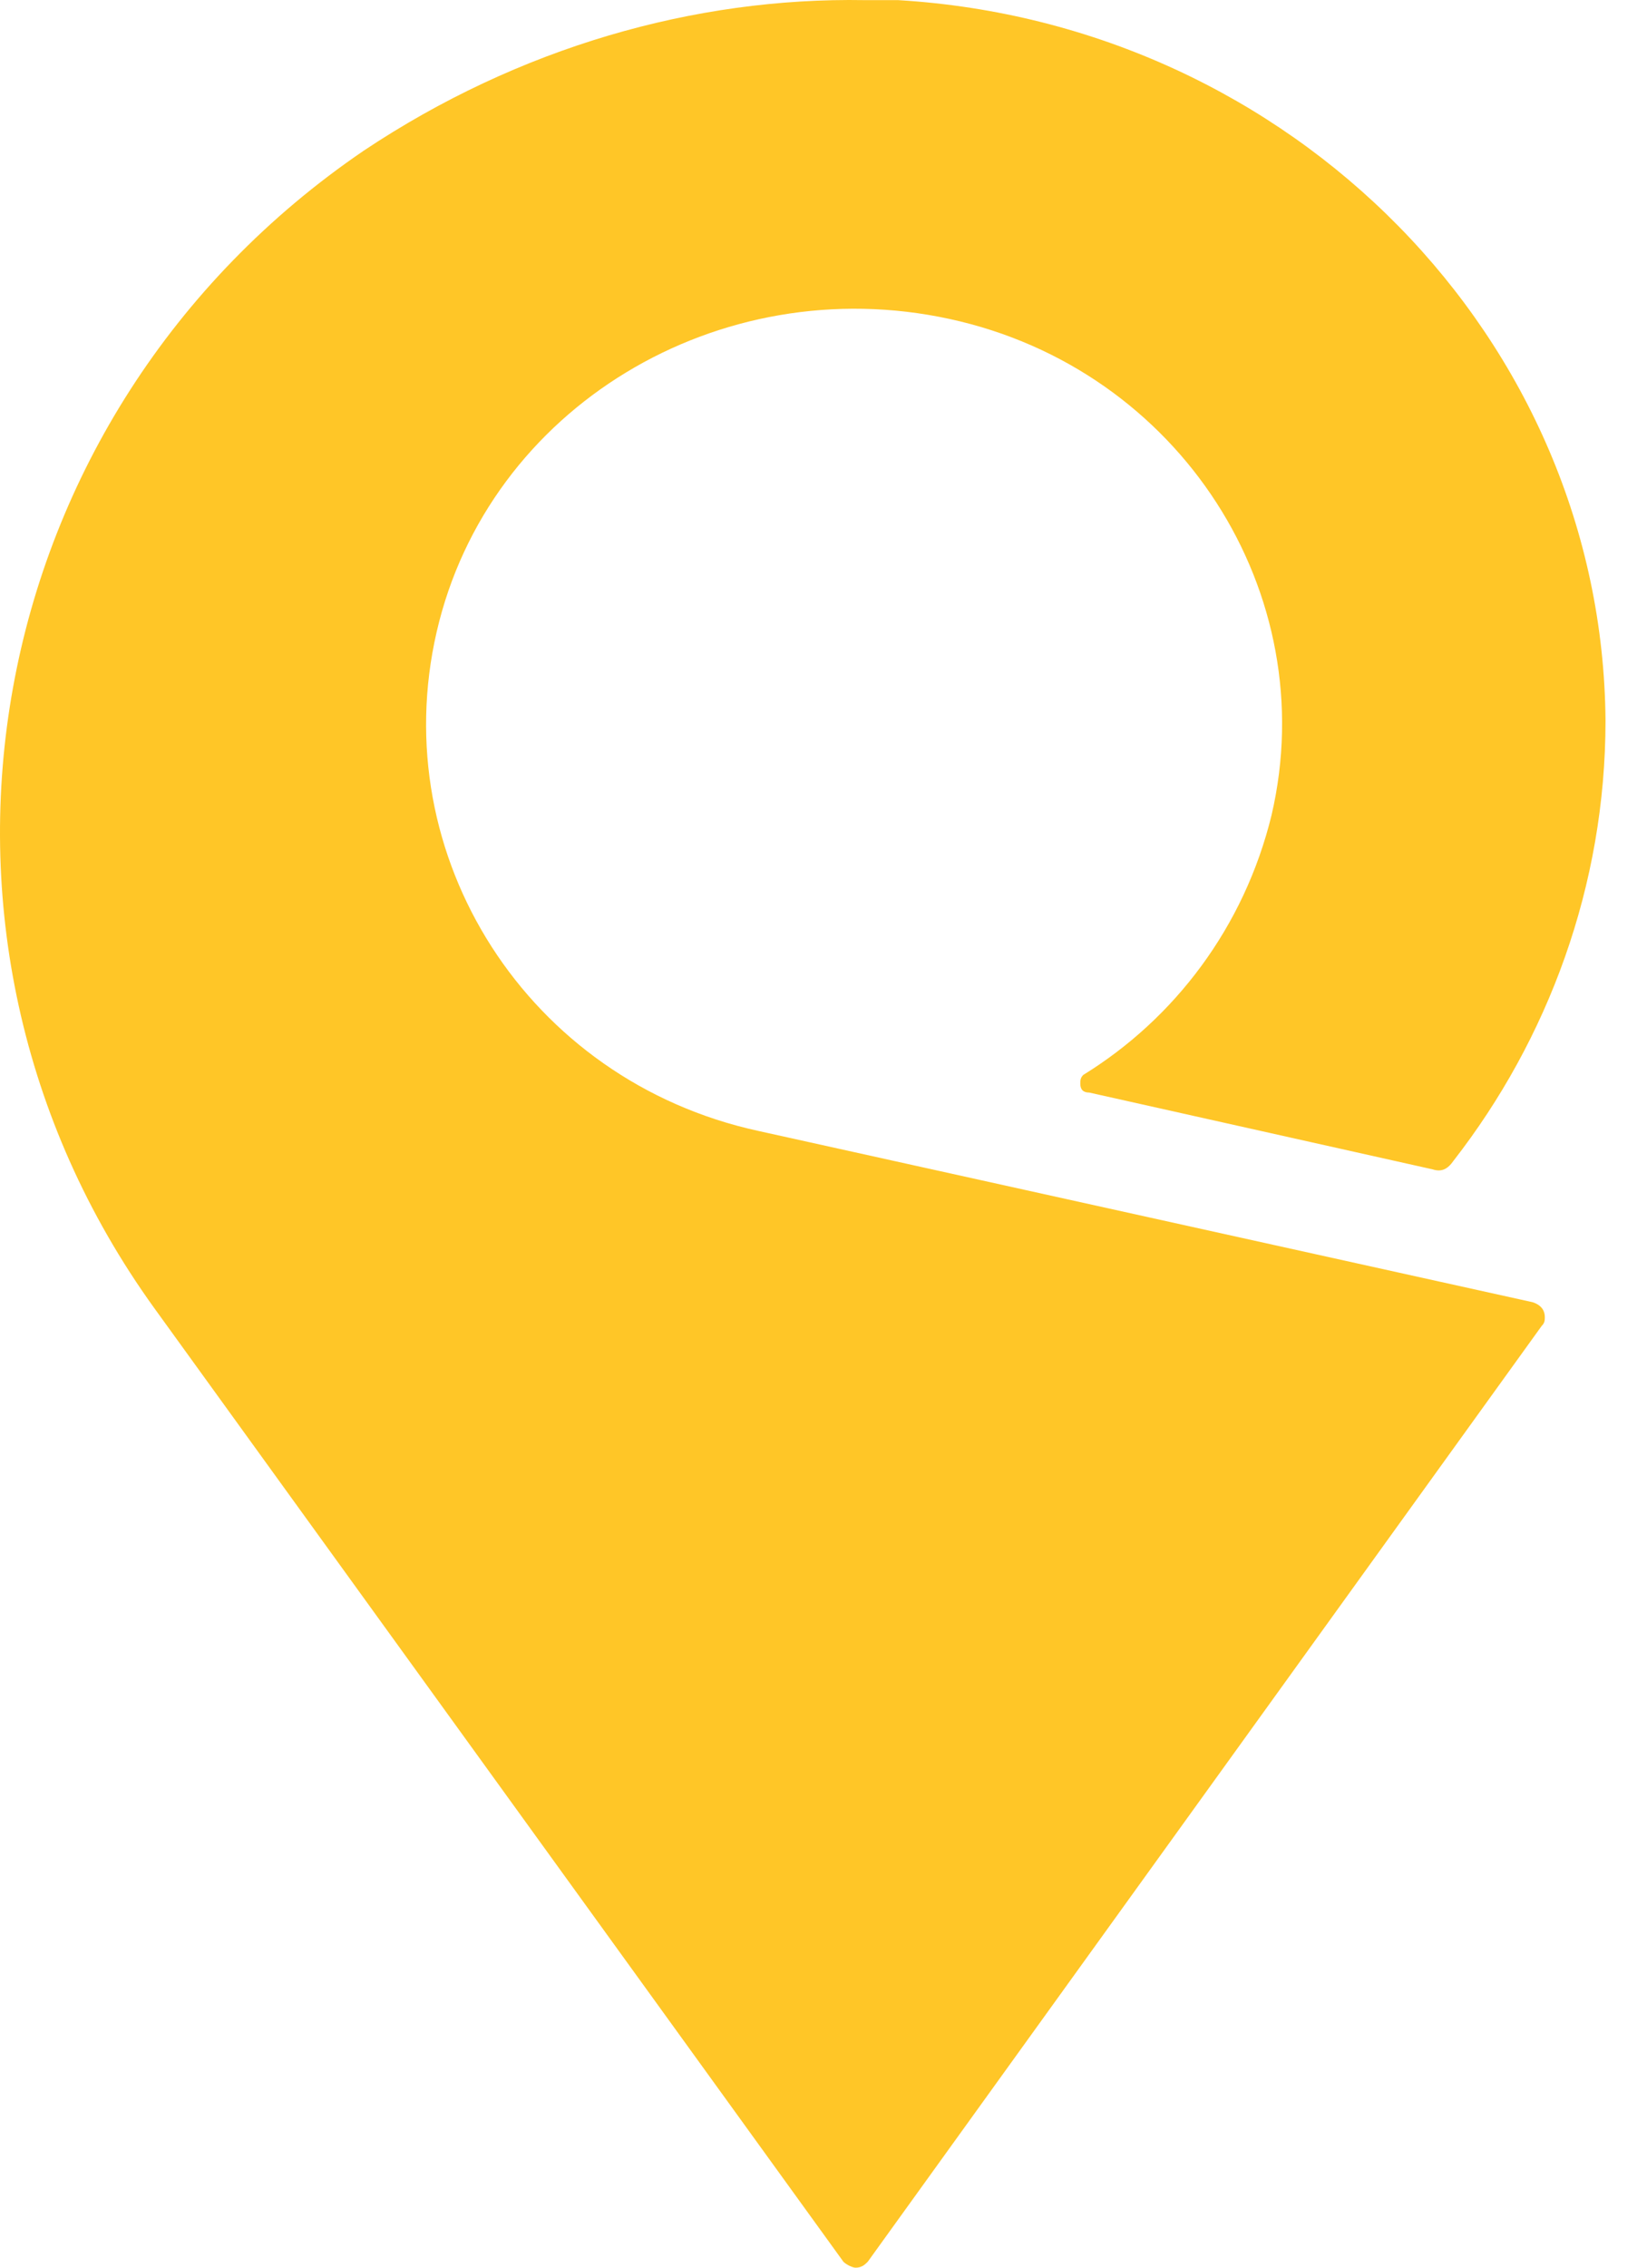 <svg viewBox="0 0 26 36">
  <path d="M24.343 20.673L12.046 17.954C8.381 17.157 6.115 13.595 6.935 10.033C7.754 6.47 11.419 4.267 15.084 5.064C18.749 5.861 21.015 9.423 20.196 12.939C19.762 14.72 18.652 16.173 17.206 17.064C17.158 17.11 17.158 17.157 17.158 17.204C17.158 17.298 17.206 17.345 17.302 17.345L22.751 18.563C22.896 18.61 22.992 18.563 23.089 18.423C24.584 16.501 25.5 14.064 25.5 11.439C25.452 5.392 20.533 0.377 14.264 0.002C14.216 0.002 13.879 0.002 13.734 0.002C11.033 -0.045 8.237 0.752 5.777 2.392C-0.347 6.564 -1.842 14.814 2.45 20.766L13.396 35.906C13.444 35.953 13.541 36 13.589 36C13.686 36 13.734 35.953 13.782 35.906L24.487 21.048C24.536 21.001 24.536 20.954 24.536 20.907C24.536 20.813 24.487 20.72 24.343 20.673Z" fill="#ffc627" />
</svg>
